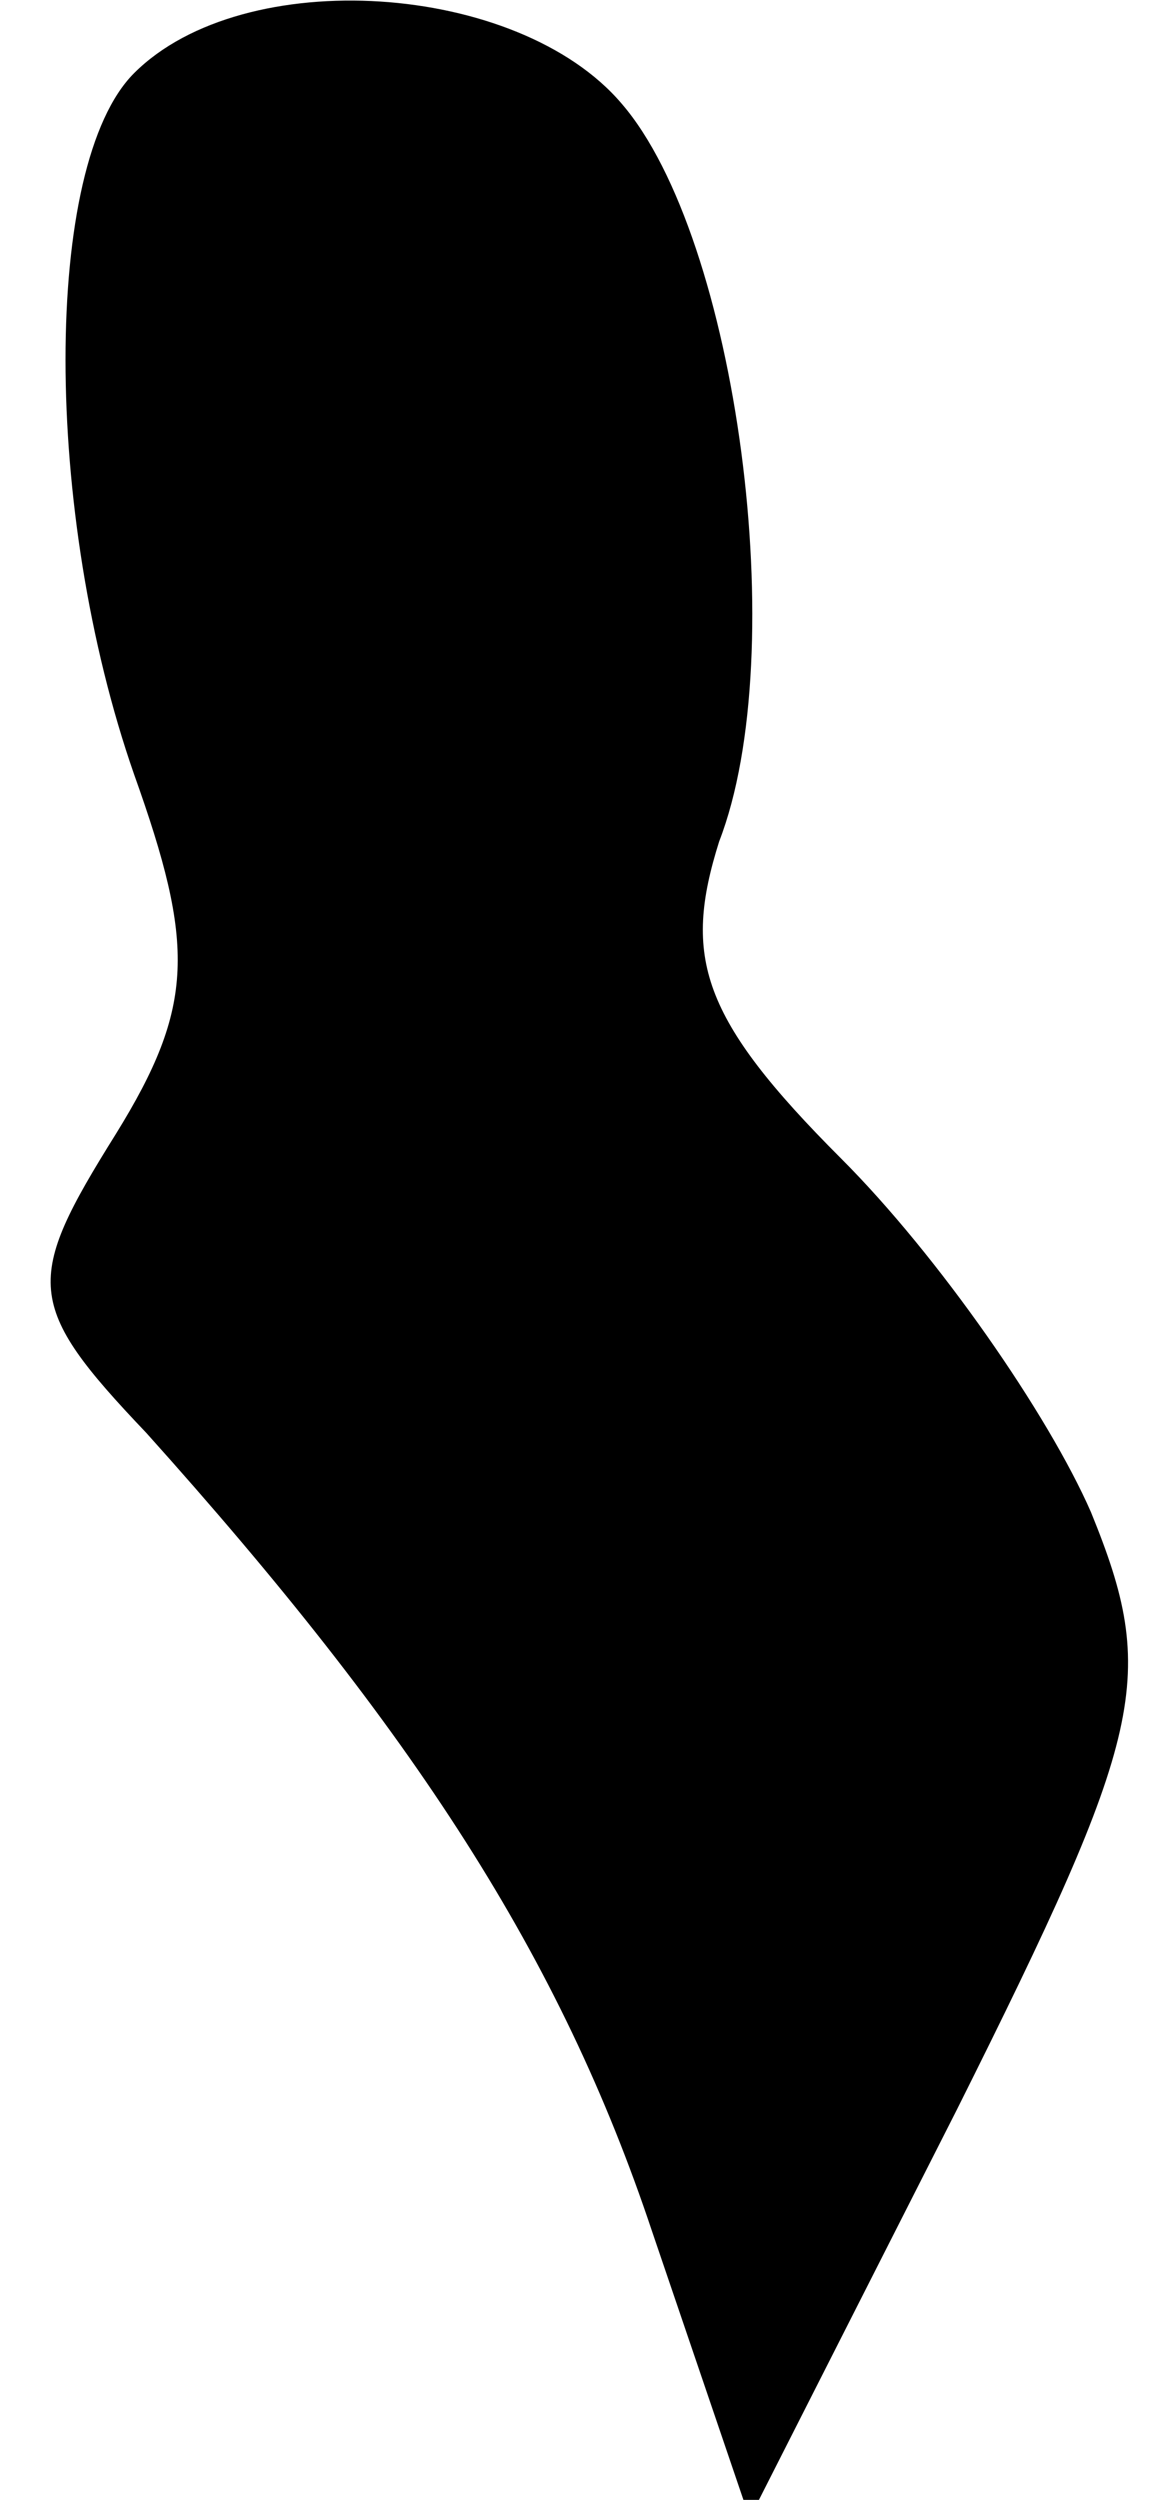 <?xml version="1.0" standalone="no"?>
<!DOCTYPE svg PUBLIC "-//W3C//DTD SVG 20010904//EN"
 "http://www.w3.org/TR/2001/REC-SVG-20010904/DTD/svg10.dtd">
<svg version="1.0" xmlns="http://www.w3.org/2000/svg"
 width="19pt" height="41pt" viewBox="0 0 19 41"
 preserveAspectRatio="xMidYMid meet">
<g transform="translate(0,41) scale(0.1,-0.1)"
fill="#000000" stroke="none">
<path fill="#000000" stroke="none" d="M22 398 c-15 -15 -15 -72 0 -115 10
-28 10 -38 -3 -59 -15 -24 -15 -28 5 -49 44 -49 68 -86 83 -131 l16 -47 34 67
c31 62 33 71 22 98 -7 16 -25 42 -41 58 -23 23 -26 33 -20 52 12 31 3 99 -16
121 -17 20 -62 23 -80 5z"/>
</g>
</svg>
